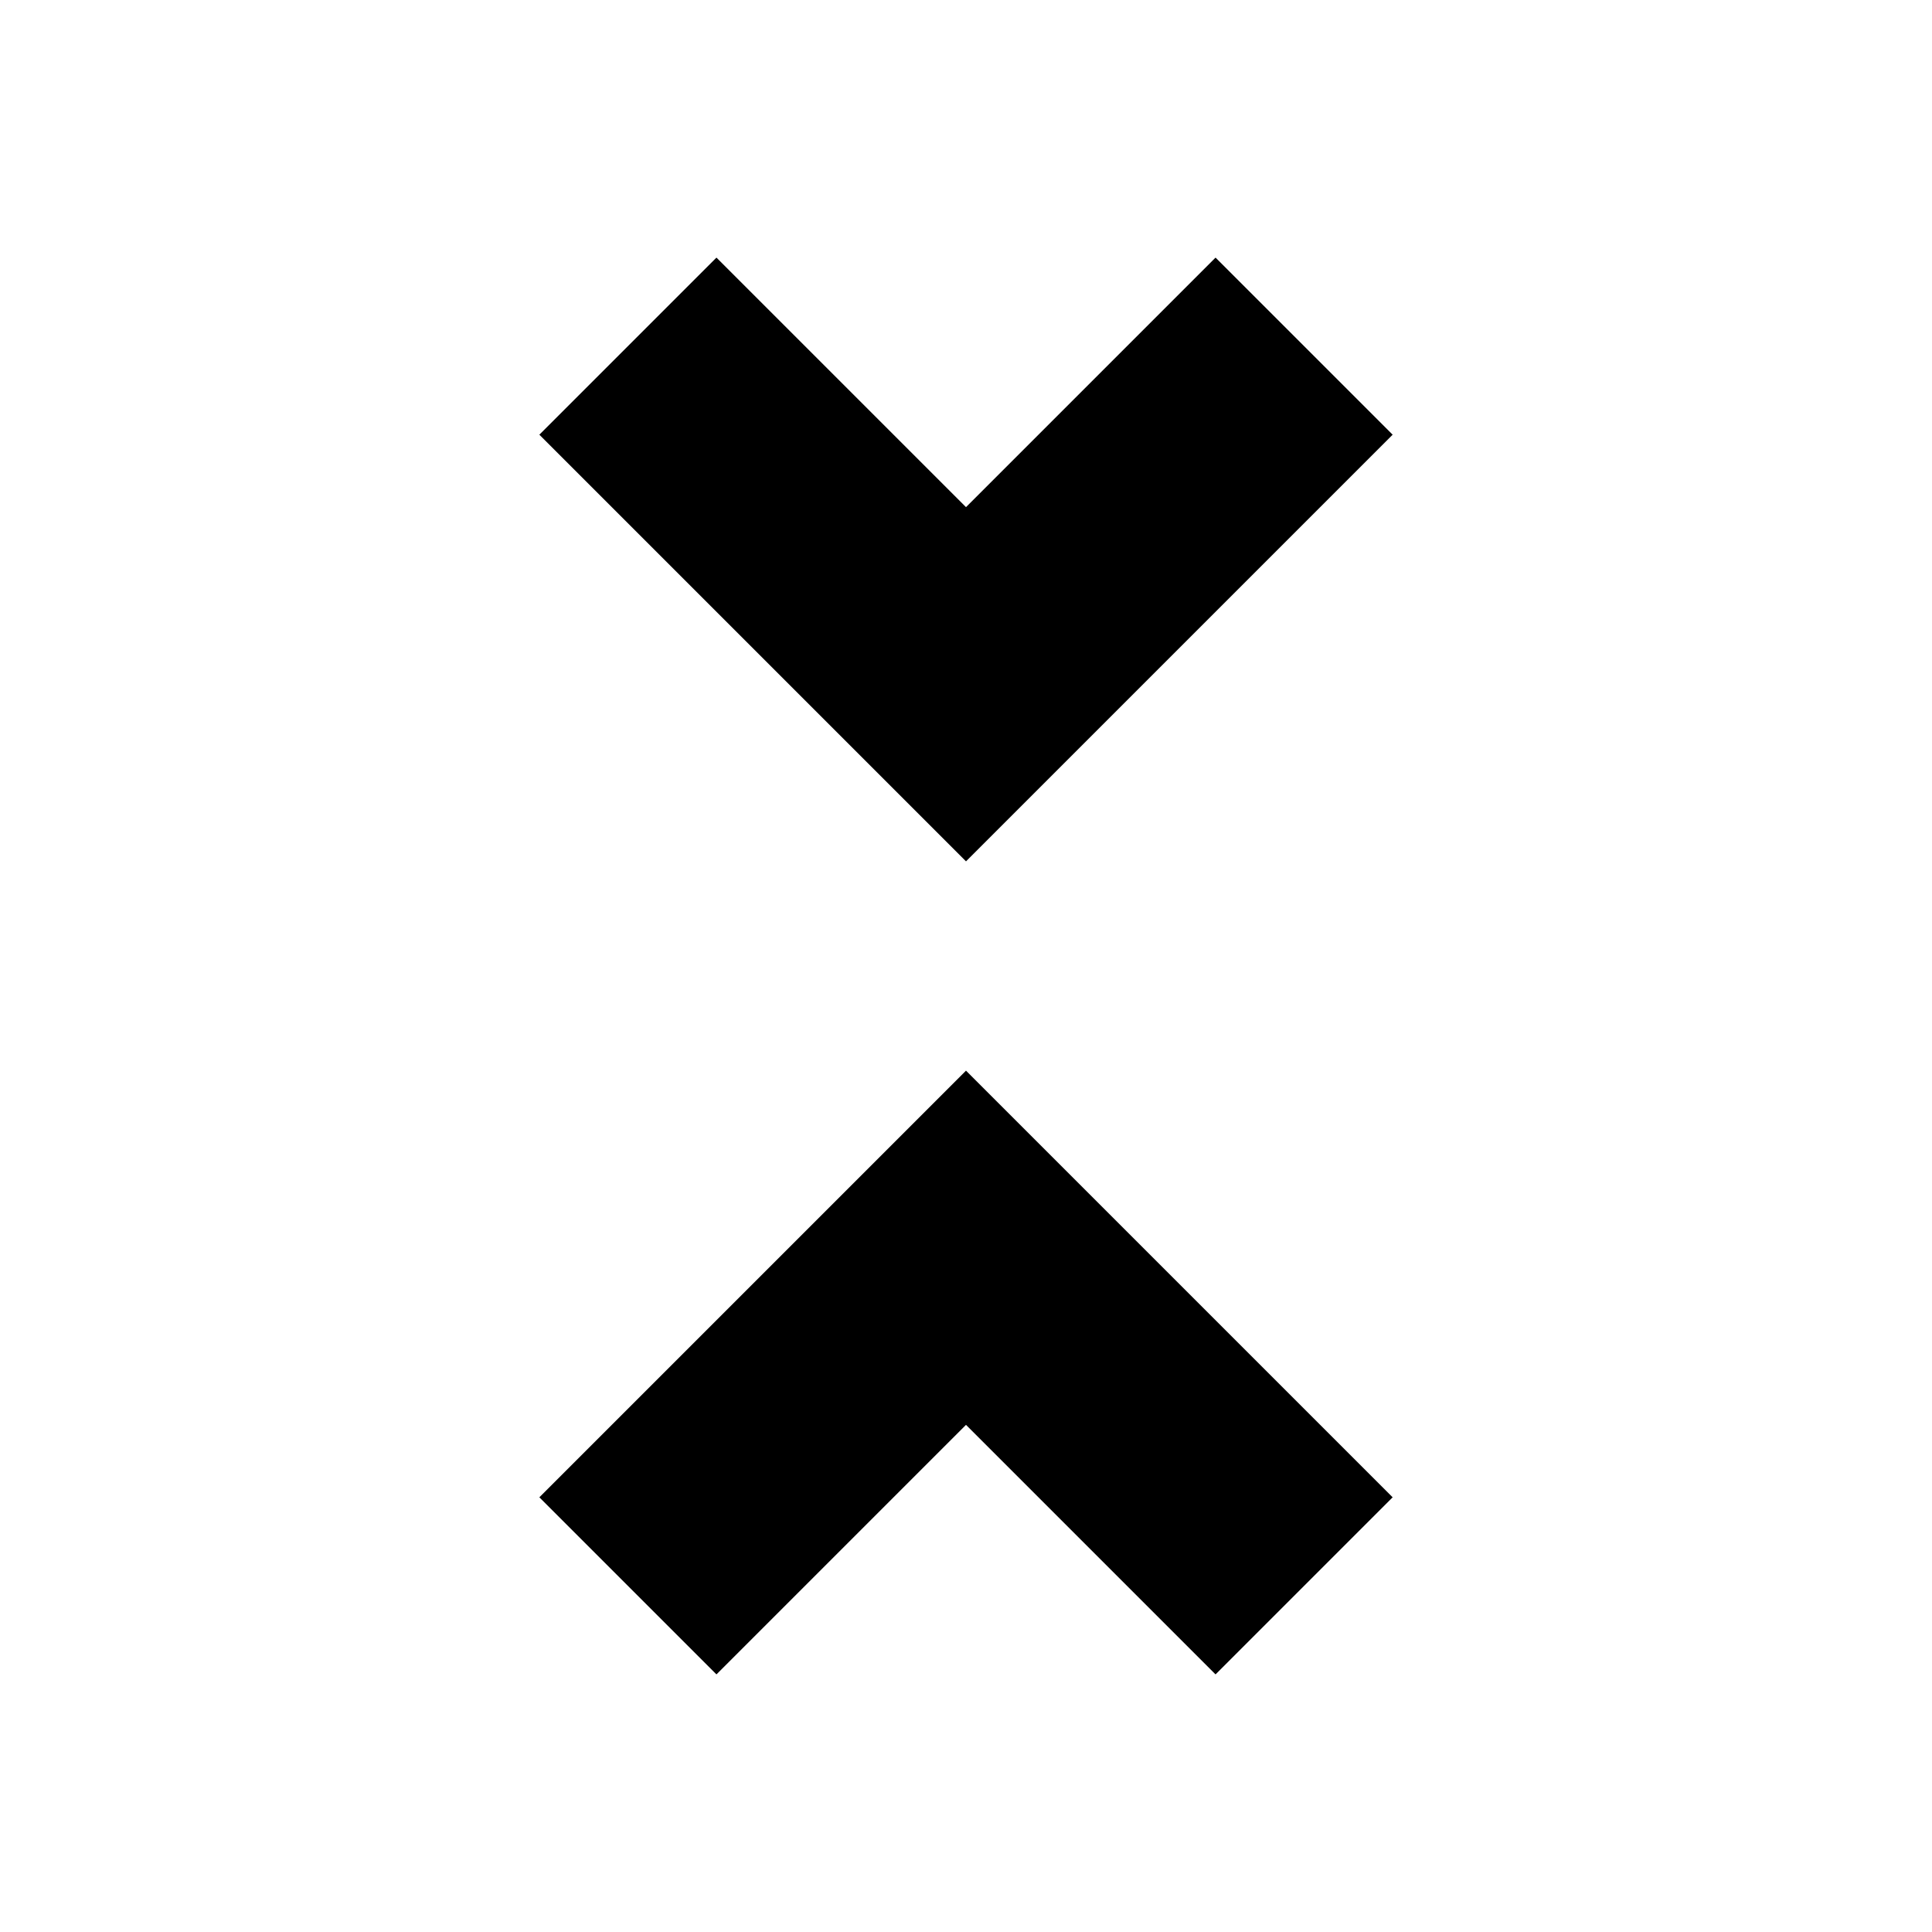 <svg xmlns="http://www.w3.org/2000/svg" height="24" viewBox="0 -960 960 960" width="24"><path d="m356-128-88-88 212-212 212 212-88 88-124-124-124 124Zm124-404L268-744l88-88 124 124 124-124 88 88-212 212Z"/></svg>